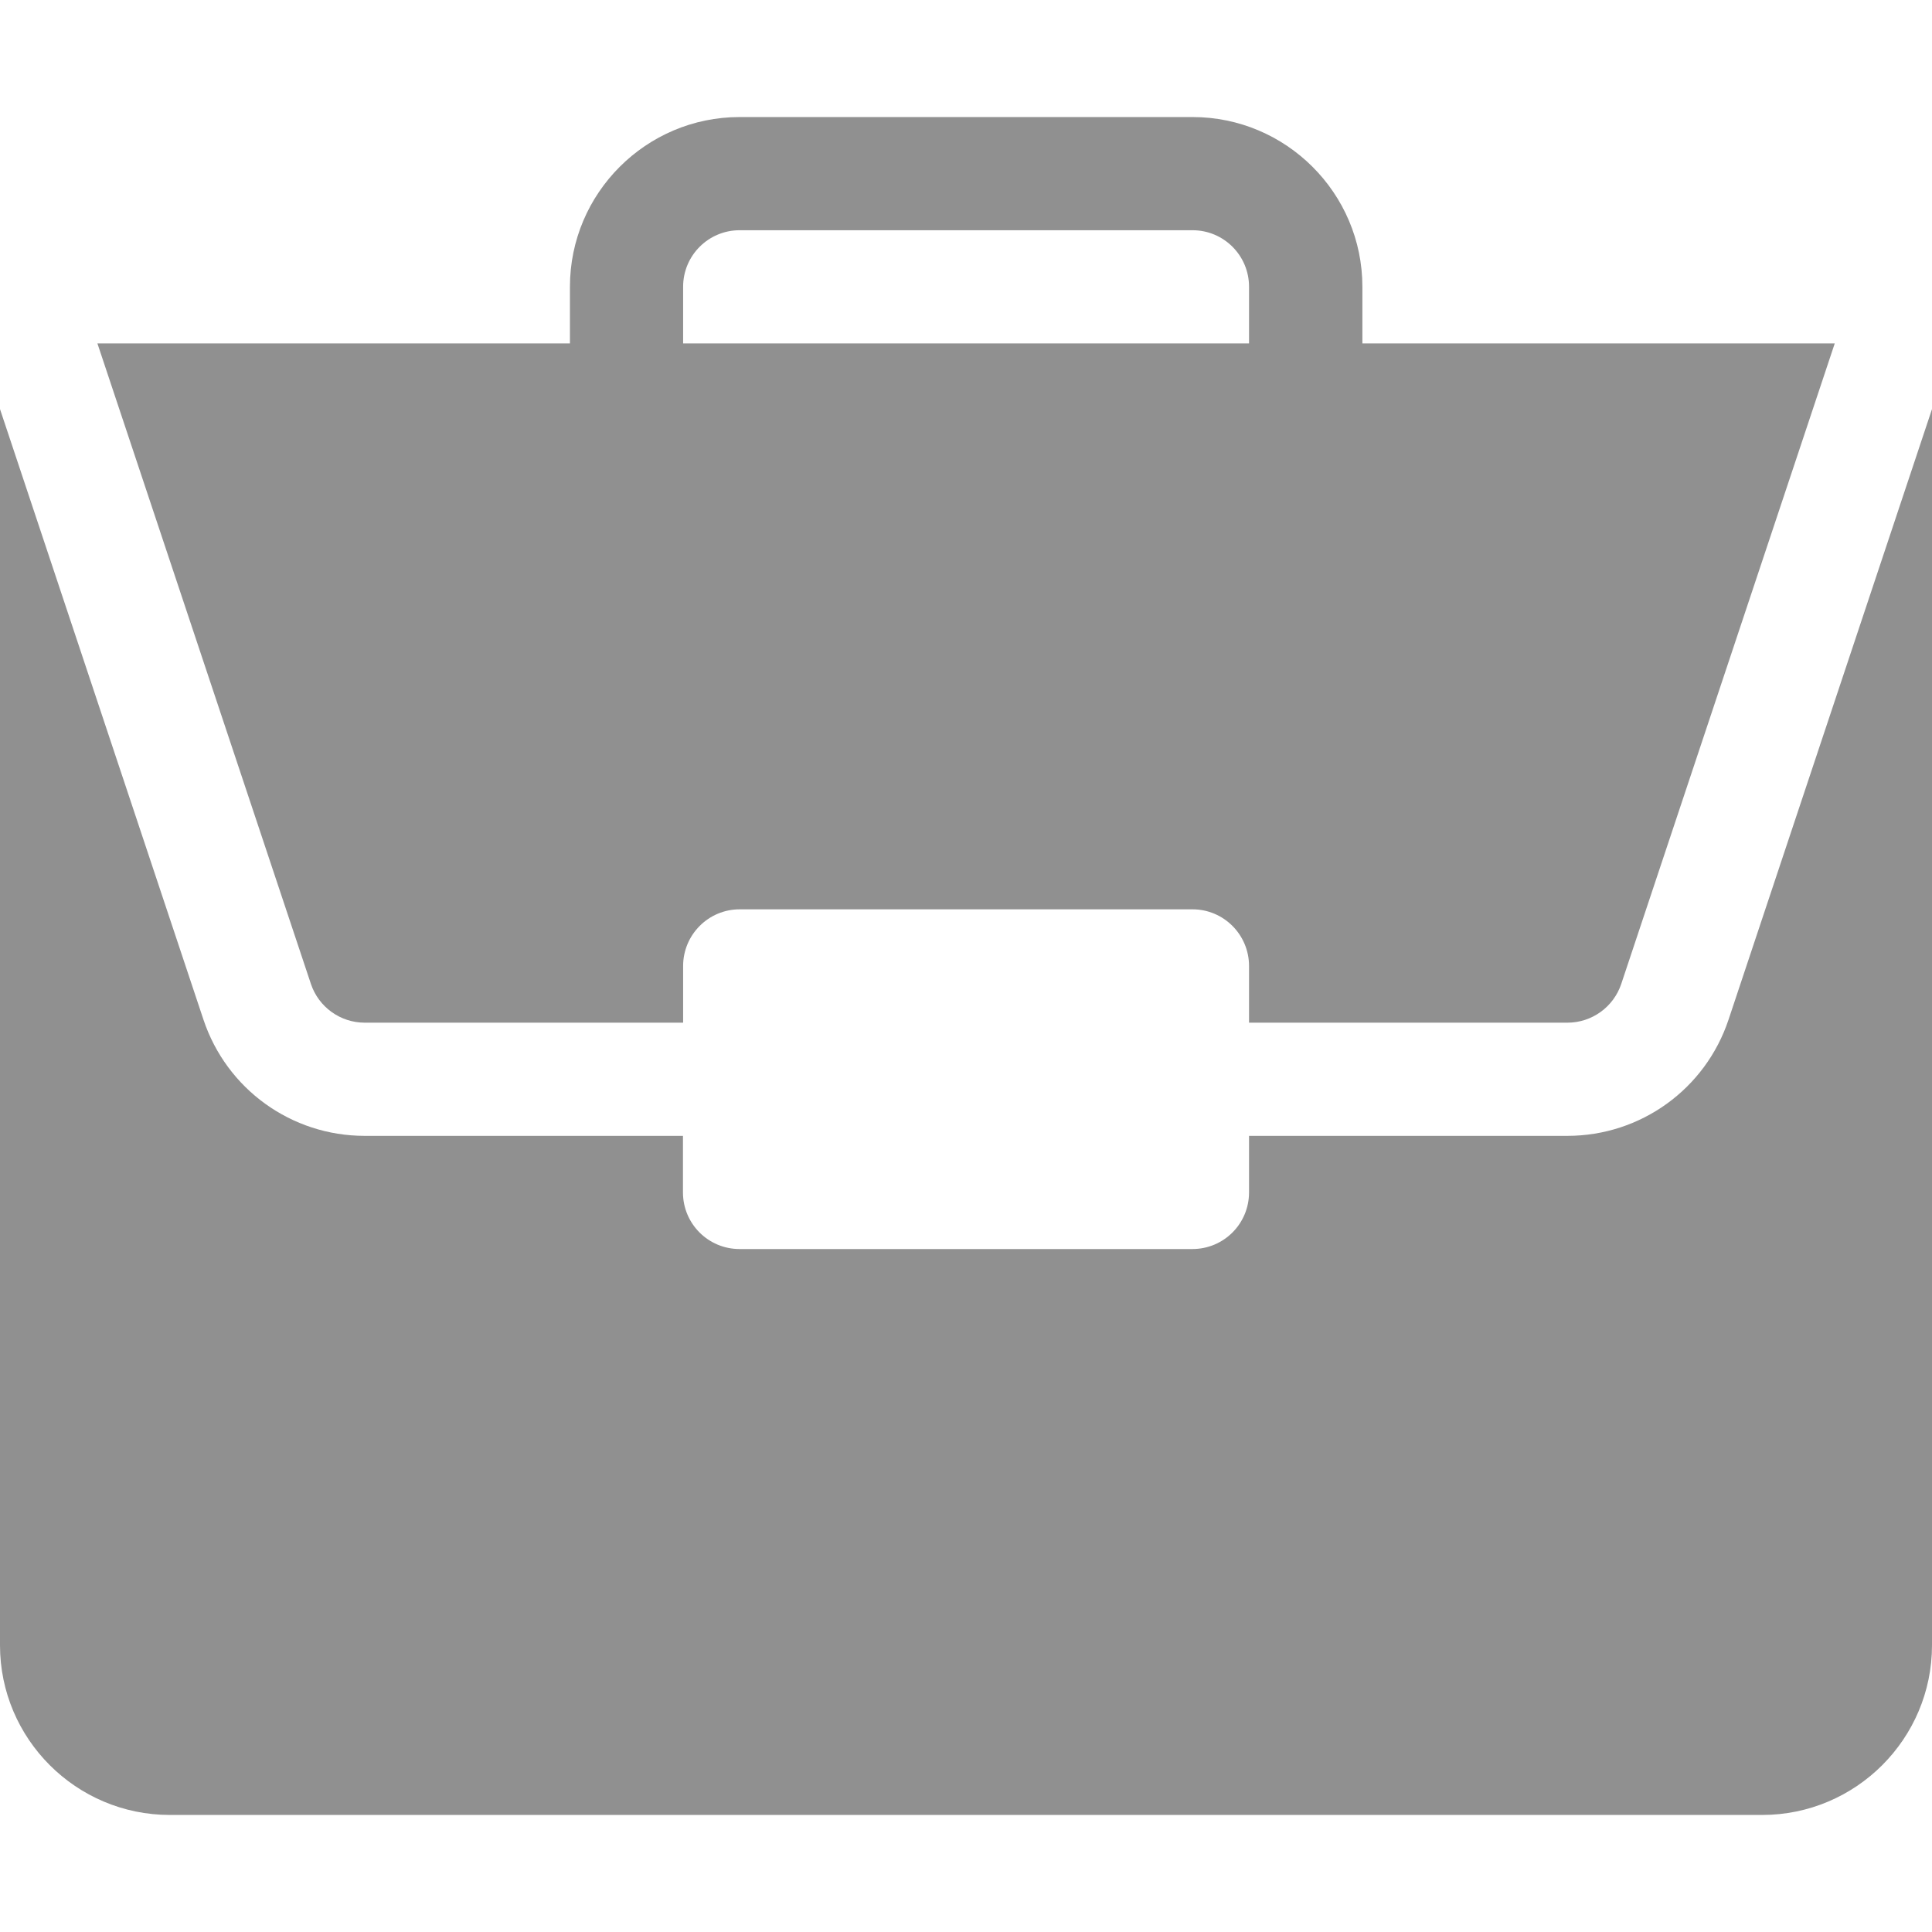 <svg width="12" height="12" viewBox="0 0 12 12" fill="none" xmlns="http://www.w3.org/2000/svg">
<path d="M9.735 7.055H7.758V7.406C7.758 7.601 7.601 7.758 7.406 7.758H4.594C4.399 7.758 4.242 7.601 4.242 7.406V7.055H2.265C1.81 7.055 1.408 6.765 1.264 6.334L0 2.541V10.219C0 10.8 0.473 11.273 1.055 11.273H10.945C11.527 11.273 12 10.8 12 10.219V2.541L10.736 6.334C10.592 6.765 10.19 7.055 9.735 7.055Z" fill="#909090"/>
<path d="M7.407 0.727H4.594C4.013 0.727 3.54 1.2 3.54 1.781V2.133H0.605L1.931 6.111C1.979 6.255 2.114 6.352 2.265 6.352H4.243V6C4.243 5.806 4.4 5.648 4.594 5.648H7.407C7.601 5.648 7.758 5.806 7.758 6V6.352H9.736C9.887 6.352 10.022 6.255 10.07 6.111L11.396 2.133H8.462V1.781C8.462 1.2 7.988 0.727 7.407 0.727ZM4.243 2.133V1.781C4.243 1.587 4.4 1.43 4.594 1.43H7.407C7.601 1.43 7.758 1.587 7.758 1.781V2.133H4.243Z" fill="#909090"/>
</svg>
